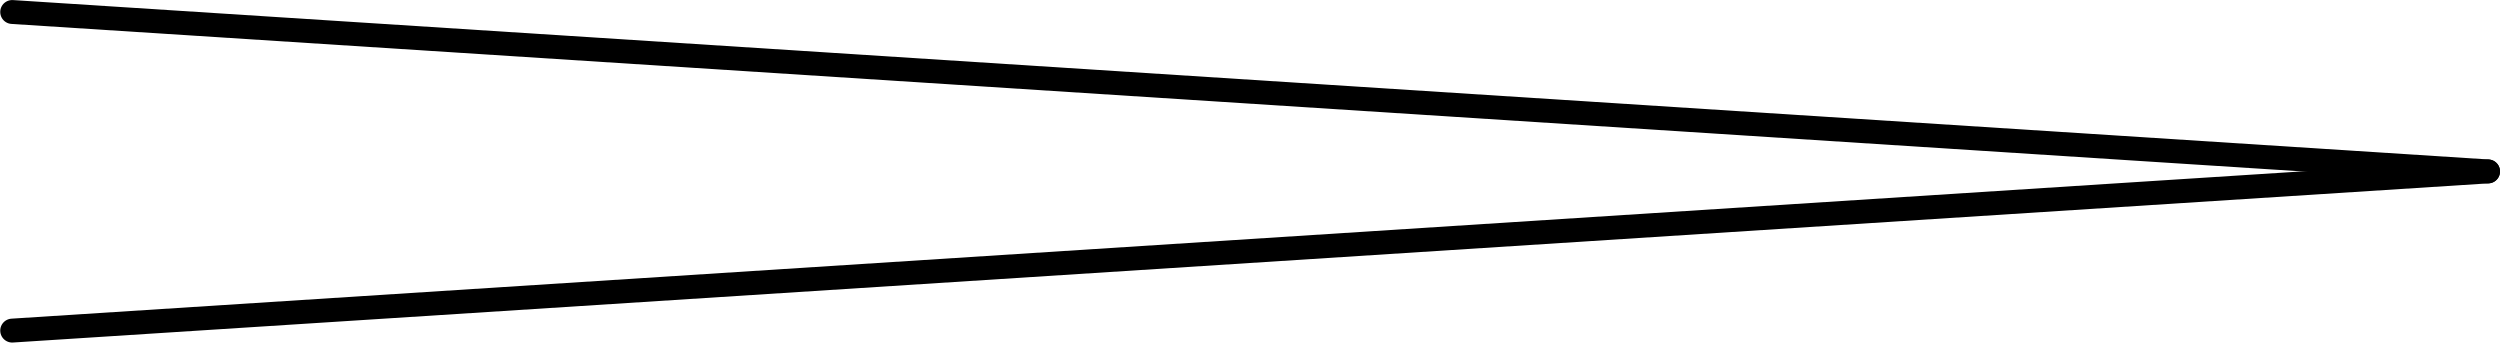 <?xml version="1.0" encoding="UTF-8" standalone="no"?>
<svg
   xmlns:dc="http://purl.org/dc/elements/1.1/"
   xmlns:cc="http://creativecommons.org/ns#"
   xmlns:rdf="http://www.w3.org/1999/02/22-rdf-syntax-ns#"
   xmlns:svg="http://www.w3.org/2000/svg"
   xmlns="http://www.w3.org/2000/svg"
   id="svg2"
   viewBox="0 0 10.46 1.433"
   height="2.519mm"
   width="18.382mm"
   version="1.2">
  <title
     id="title3422">soufflet</title>
  <defs
     id="defs92" />
  <line
     style="stroke:currentColor;stroke-width:0.1;stroke-linecap:round;stroke-linejoin:round"
     id="line52"
     y2="0.717"
     x2="10.41"
     y1="1.383"
     x1="0.051" />
  <line
     style="stroke:currentColor;stroke-width:0.1;stroke-linecap:round;stroke-linejoin:round"
     id="line54"
     y2="0.717"
     x2="10.41"
     y1="0.05"
     x1="0.051" />
</svg>
